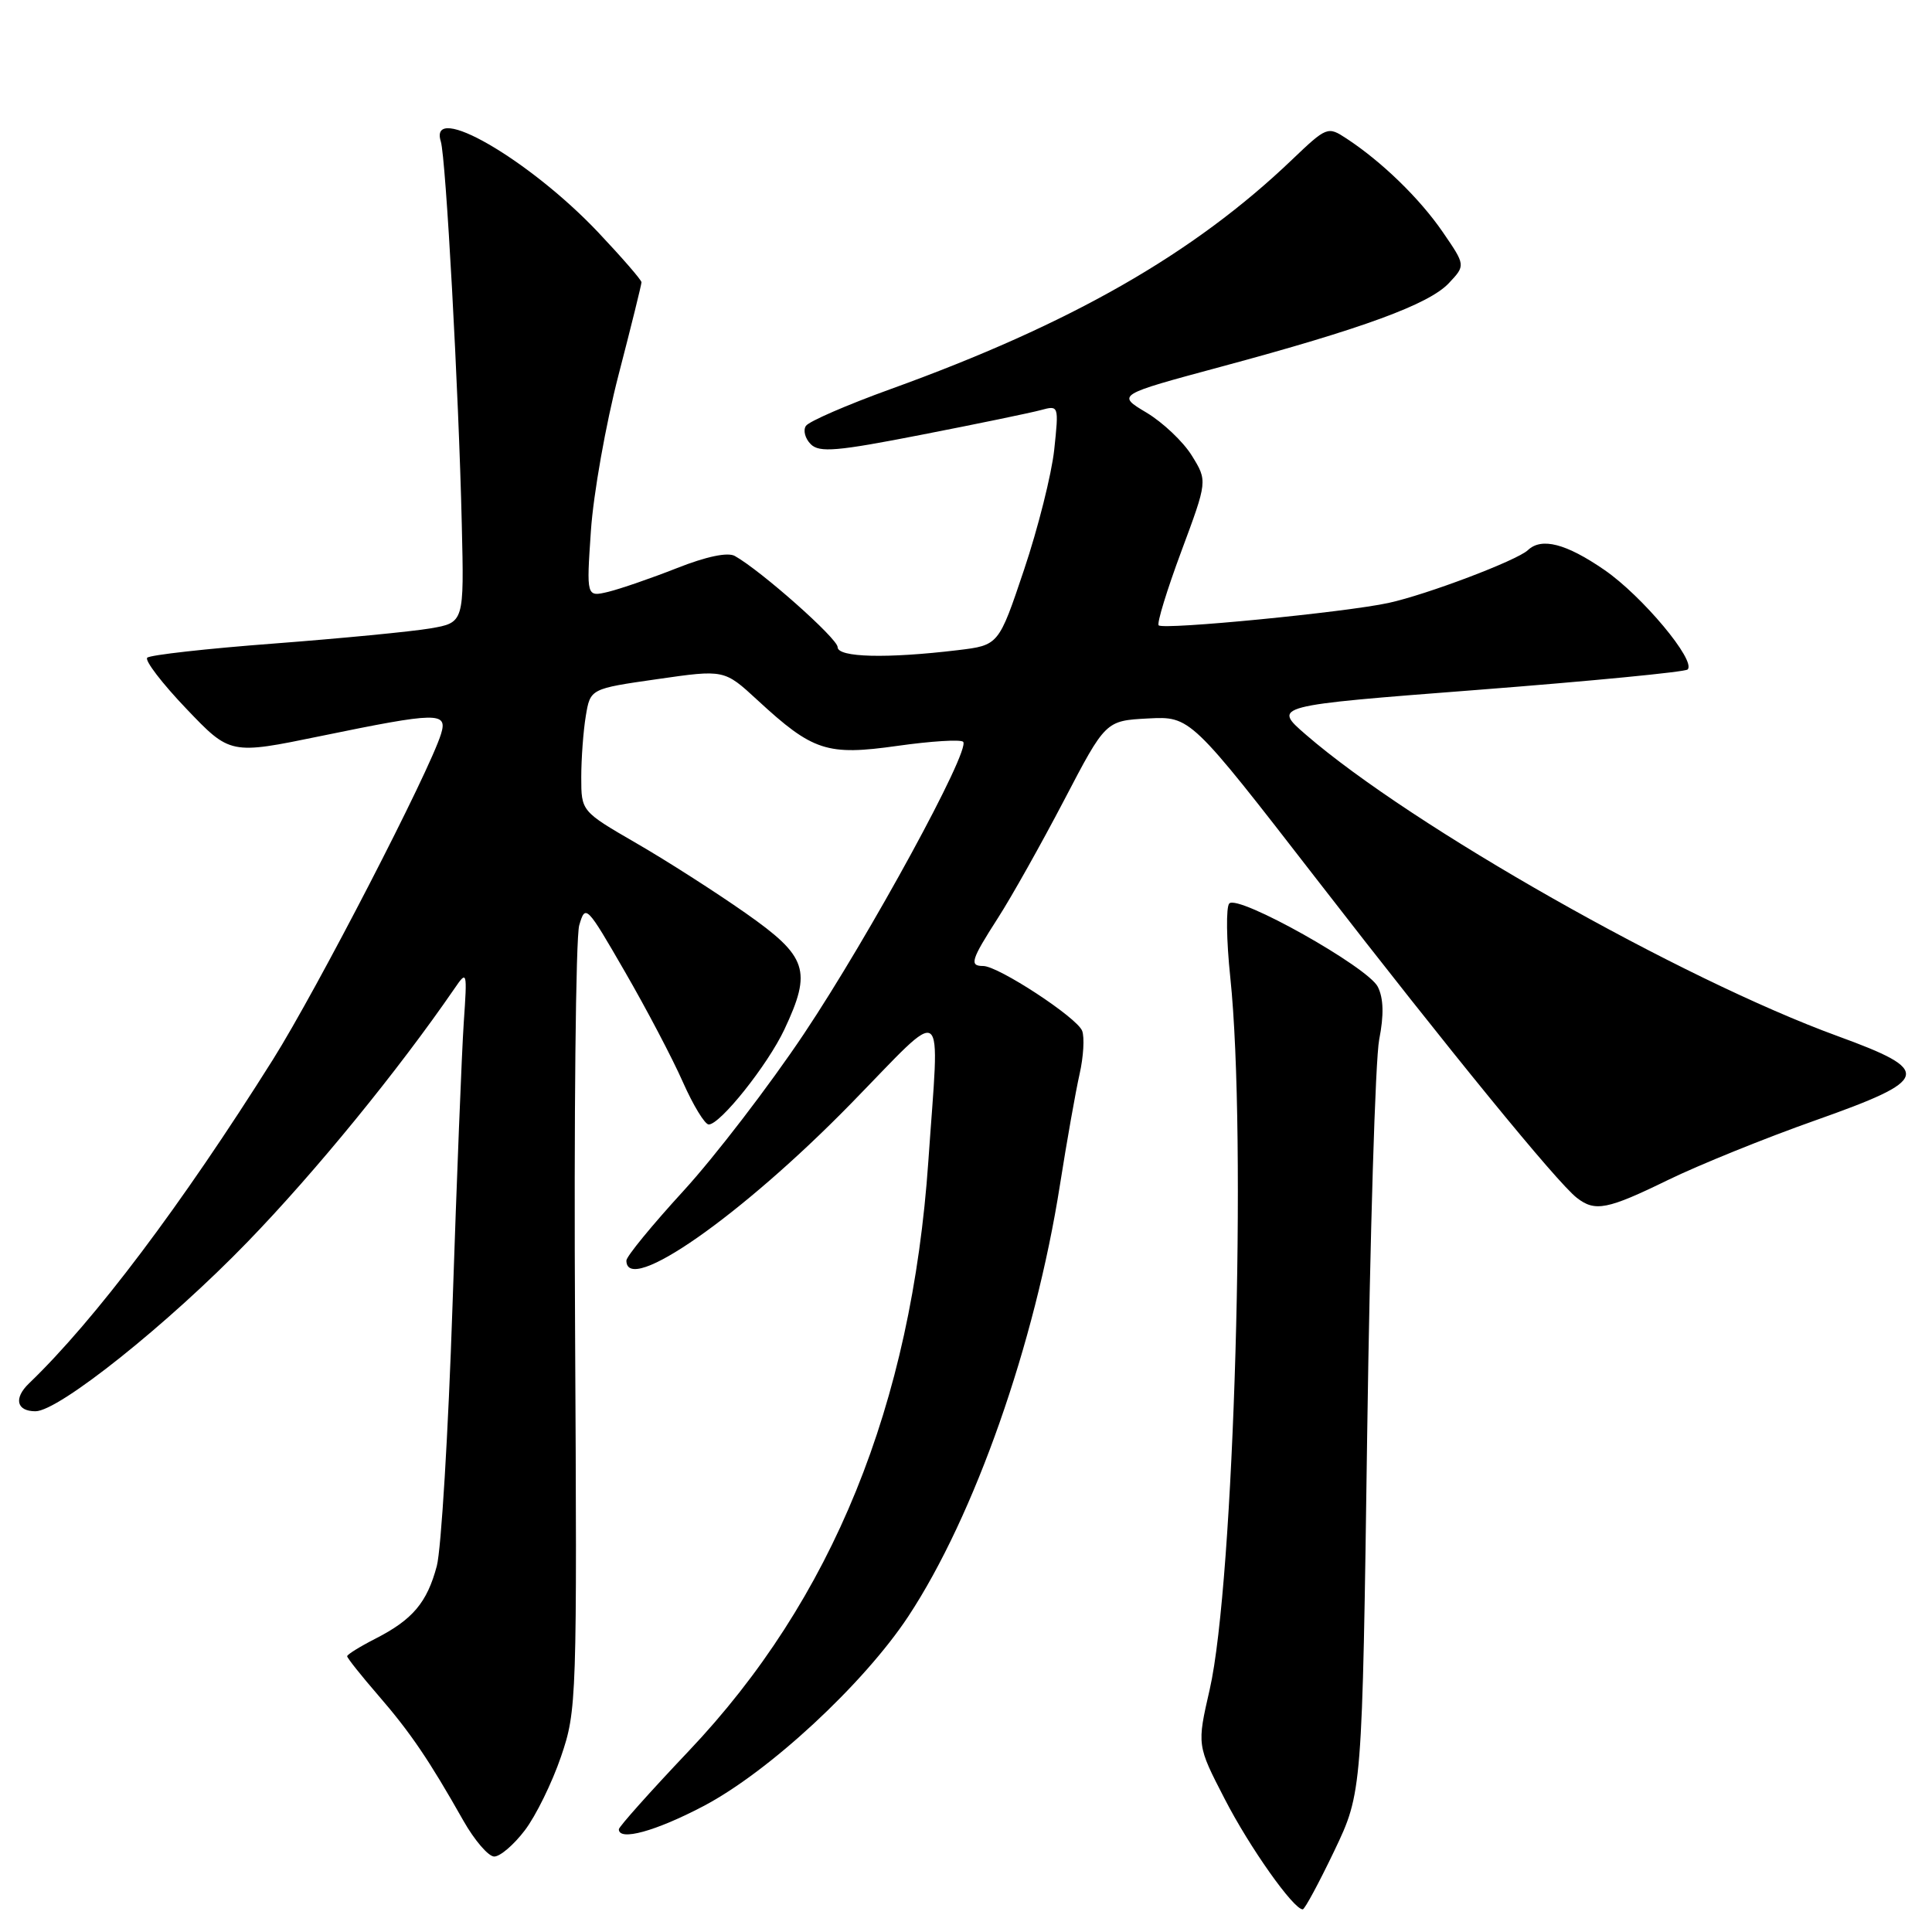 <?xml version="1.0" encoding="UTF-8" standalone="no"?>
<!DOCTYPE svg PUBLIC "-//W3C//DTD SVG 1.1//EN" "http://www.w3.org/Graphics/SVG/1.1/DTD/svg11.dtd" >
<svg xmlns="http://www.w3.org/2000/svg" xmlns:xlink="http://www.w3.org/1999/xlink" version="1.1" viewBox="0 0 256 256">
 <g >
 <path fill="currentColor"
d=" M 176.80 245.25 C 180.50 237.50 180.50 237.50 181.16 190.00 C 181.53 163.88 182.24 140.36 182.75 137.75 C 183.39 134.49 183.33 132.29 182.57 130.76 C 181.27 128.15 164.09 118.51 162.89 119.71 C 162.44 120.16 162.50 124.57 163.02 129.51 C 165.24 150.59 163.53 209.72 160.29 223.87 C 158.60 231.25 158.60 231.25 162.28 238.37 C 165.58 244.79 171.39 253.00 172.62 253.00 C 172.88 253.00 174.76 249.51 176.80 245.25 Z  M 69.54 242.53 C 71.00 240.62 73.15 236.23 74.33 232.78 C 76.43 226.64 76.47 225.38 76.20 176.00 C 76.04 148.22 76.29 124.20 76.75 122.61 C 77.57 119.79 77.72 119.95 82.80 128.75 C 85.67 133.71 89.13 140.30 90.49 143.39 C 91.86 146.48 93.40 149.00 93.91 149.00 C 95.44 149.00 101.73 141.10 103.94 136.40 C 107.61 128.59 107.00 126.75 98.81 121.00 C 94.86 118.23 88.34 114.05 84.32 111.73 C 77.02 107.50 77.02 107.50 77.02 103.00 C 77.02 100.53 77.29 96.87 77.62 94.88 C 78.22 91.26 78.22 91.26 87.09 89.99 C 95.97 88.71 95.97 88.71 100.37 92.77 C 107.72 99.55 109.57 100.15 118.93 98.83 C 123.38 98.20 127.29 97.96 127.62 98.29 C 128.66 99.33 115.23 123.97 106.52 137.00 C 101.92 143.88 94.75 153.22 90.58 157.78 C 86.41 162.33 83.00 166.49 83.00 167.03 C 83.00 171.74 98.24 161.09 112.75 146.24 C 125.65 133.04 124.50 132.19 123.01 153.87 C 120.78 186.16 110.30 211.95 91.25 232.03 C 86.16 237.40 82.00 242.06 82.00 242.39 C 82.00 243.99 86.87 242.65 93.21 239.32 C 101.90 234.76 114.44 223.13 120.36 214.17 C 129.12 200.88 137.14 178.08 140.45 157.00 C 141.36 151.22 142.53 144.62 143.05 142.32 C 143.57 140.02 143.72 137.44 143.39 136.59 C 142.73 134.84 132.28 128.00 130.28 128.00 C 128.41 128.00 128.65 127.22 132.25 121.61 C 134.04 118.83 137.97 111.82 141.00 106.03 C 146.50 95.50 146.50 95.50 152.12 95.20 C 157.74 94.91 157.74 94.91 174.47 116.51 C 192.09 139.26 206.31 156.68 208.94 158.72 C 211.35 160.60 212.98 160.28 221.03 156.35 C 225.14 154.35 233.90 150.80 240.50 148.47 C 255.87 143.03 256.17 141.91 243.50 137.29 C 222.72 129.71 187.11 109.52 173.05 97.36 C 168.60 93.51 168.60 93.51 195.82 91.41 C 210.78 90.25 223.29 89.04 223.62 88.71 C 224.78 87.56 217.60 78.96 212.58 75.51 C 207.51 72.02 204.26 71.18 202.45 72.90 C 201.01 74.26 189.09 78.78 184.00 79.89 C 178.33 81.13 154.16 83.49 153.53 82.86 C 153.27 82.60 154.62 78.20 156.53 73.06 C 160.00 63.73 160.00 63.73 157.93 60.38 C 156.79 58.53 154.08 55.97 151.91 54.67 C 147.97 52.32 147.97 52.32 161.73 48.61 C 180.58 43.54 189.35 40.32 191.98 37.52 C 194.20 35.16 194.20 35.16 191.16 30.73 C 188.10 26.28 183.08 21.41 178.41 18.35 C 175.93 16.72 175.80 16.77 171.19 21.17 C 158.14 33.65 141.87 42.94 118.00 51.56 C 112.22 53.65 107.18 55.84 106.79 56.43 C 106.39 57.02 106.68 58.11 107.43 58.86 C 108.57 60.00 110.90 59.80 122.14 57.60 C 129.49 56.17 136.58 54.70 137.91 54.34 C 140.30 53.69 140.31 53.72 139.69 59.59 C 139.34 62.84 137.54 70.00 135.69 75.50 C 132.33 85.50 132.33 85.50 126.91 86.15 C 117.49 87.28 111.00 87.12 110.99 85.75 C 110.99 84.61 100.86 75.63 97.37 73.67 C 96.43 73.14 93.58 73.74 89.69 75.28 C 86.29 76.62 82.19 78.03 80.60 78.42 C 77.70 79.11 77.70 79.11 78.30 70.31 C 78.63 65.46 80.27 56.20 81.95 49.72 C 83.63 43.25 85.00 37.70 85.00 37.40 C 85.00 37.10 82.41 34.12 79.25 30.77 C 70.09 21.10 56.74 13.39 58.41 18.75 C 59.08 20.90 60.78 51.81 61.19 69.50 C 61.50 82.50 61.50 82.50 57.00 83.27 C 54.52 83.69 45.22 84.59 36.33 85.27 C 27.43 85.94 19.86 86.79 19.51 87.15 C 19.15 87.51 21.48 90.55 24.68 93.90 C 30.50 100.00 30.50 100.00 42.50 97.53 C 58.01 94.34 59.34 94.32 58.44 97.25 C 56.91 102.24 41.99 131.13 36.17 140.39 C 24.03 159.70 12.58 174.91 3.84 183.31 C 1.79 185.28 2.19 187.00 4.70 187.00 C 7.79 187.00 22.31 175.41 32.82 164.54 C 41.81 155.26 52.74 141.87 60.22 130.99 C 61.89 128.55 61.92 128.64 61.45 135.50 C 61.19 139.35 60.52 156.22 59.96 173.00 C 59.40 189.78 58.46 205.30 57.88 207.50 C 56.59 212.35 54.68 214.61 49.75 217.13 C 47.69 218.18 46.00 219.23 46.00 219.46 C 46.00 219.69 47.85 222.02 50.11 224.63 C 54.39 229.57 56.86 233.22 61.40 241.25 C 62.88 243.86 64.72 246.00 65.49 246.00 C 66.27 246.00 68.09 244.44 69.54 242.53 Z "/>
</g>
</svg>